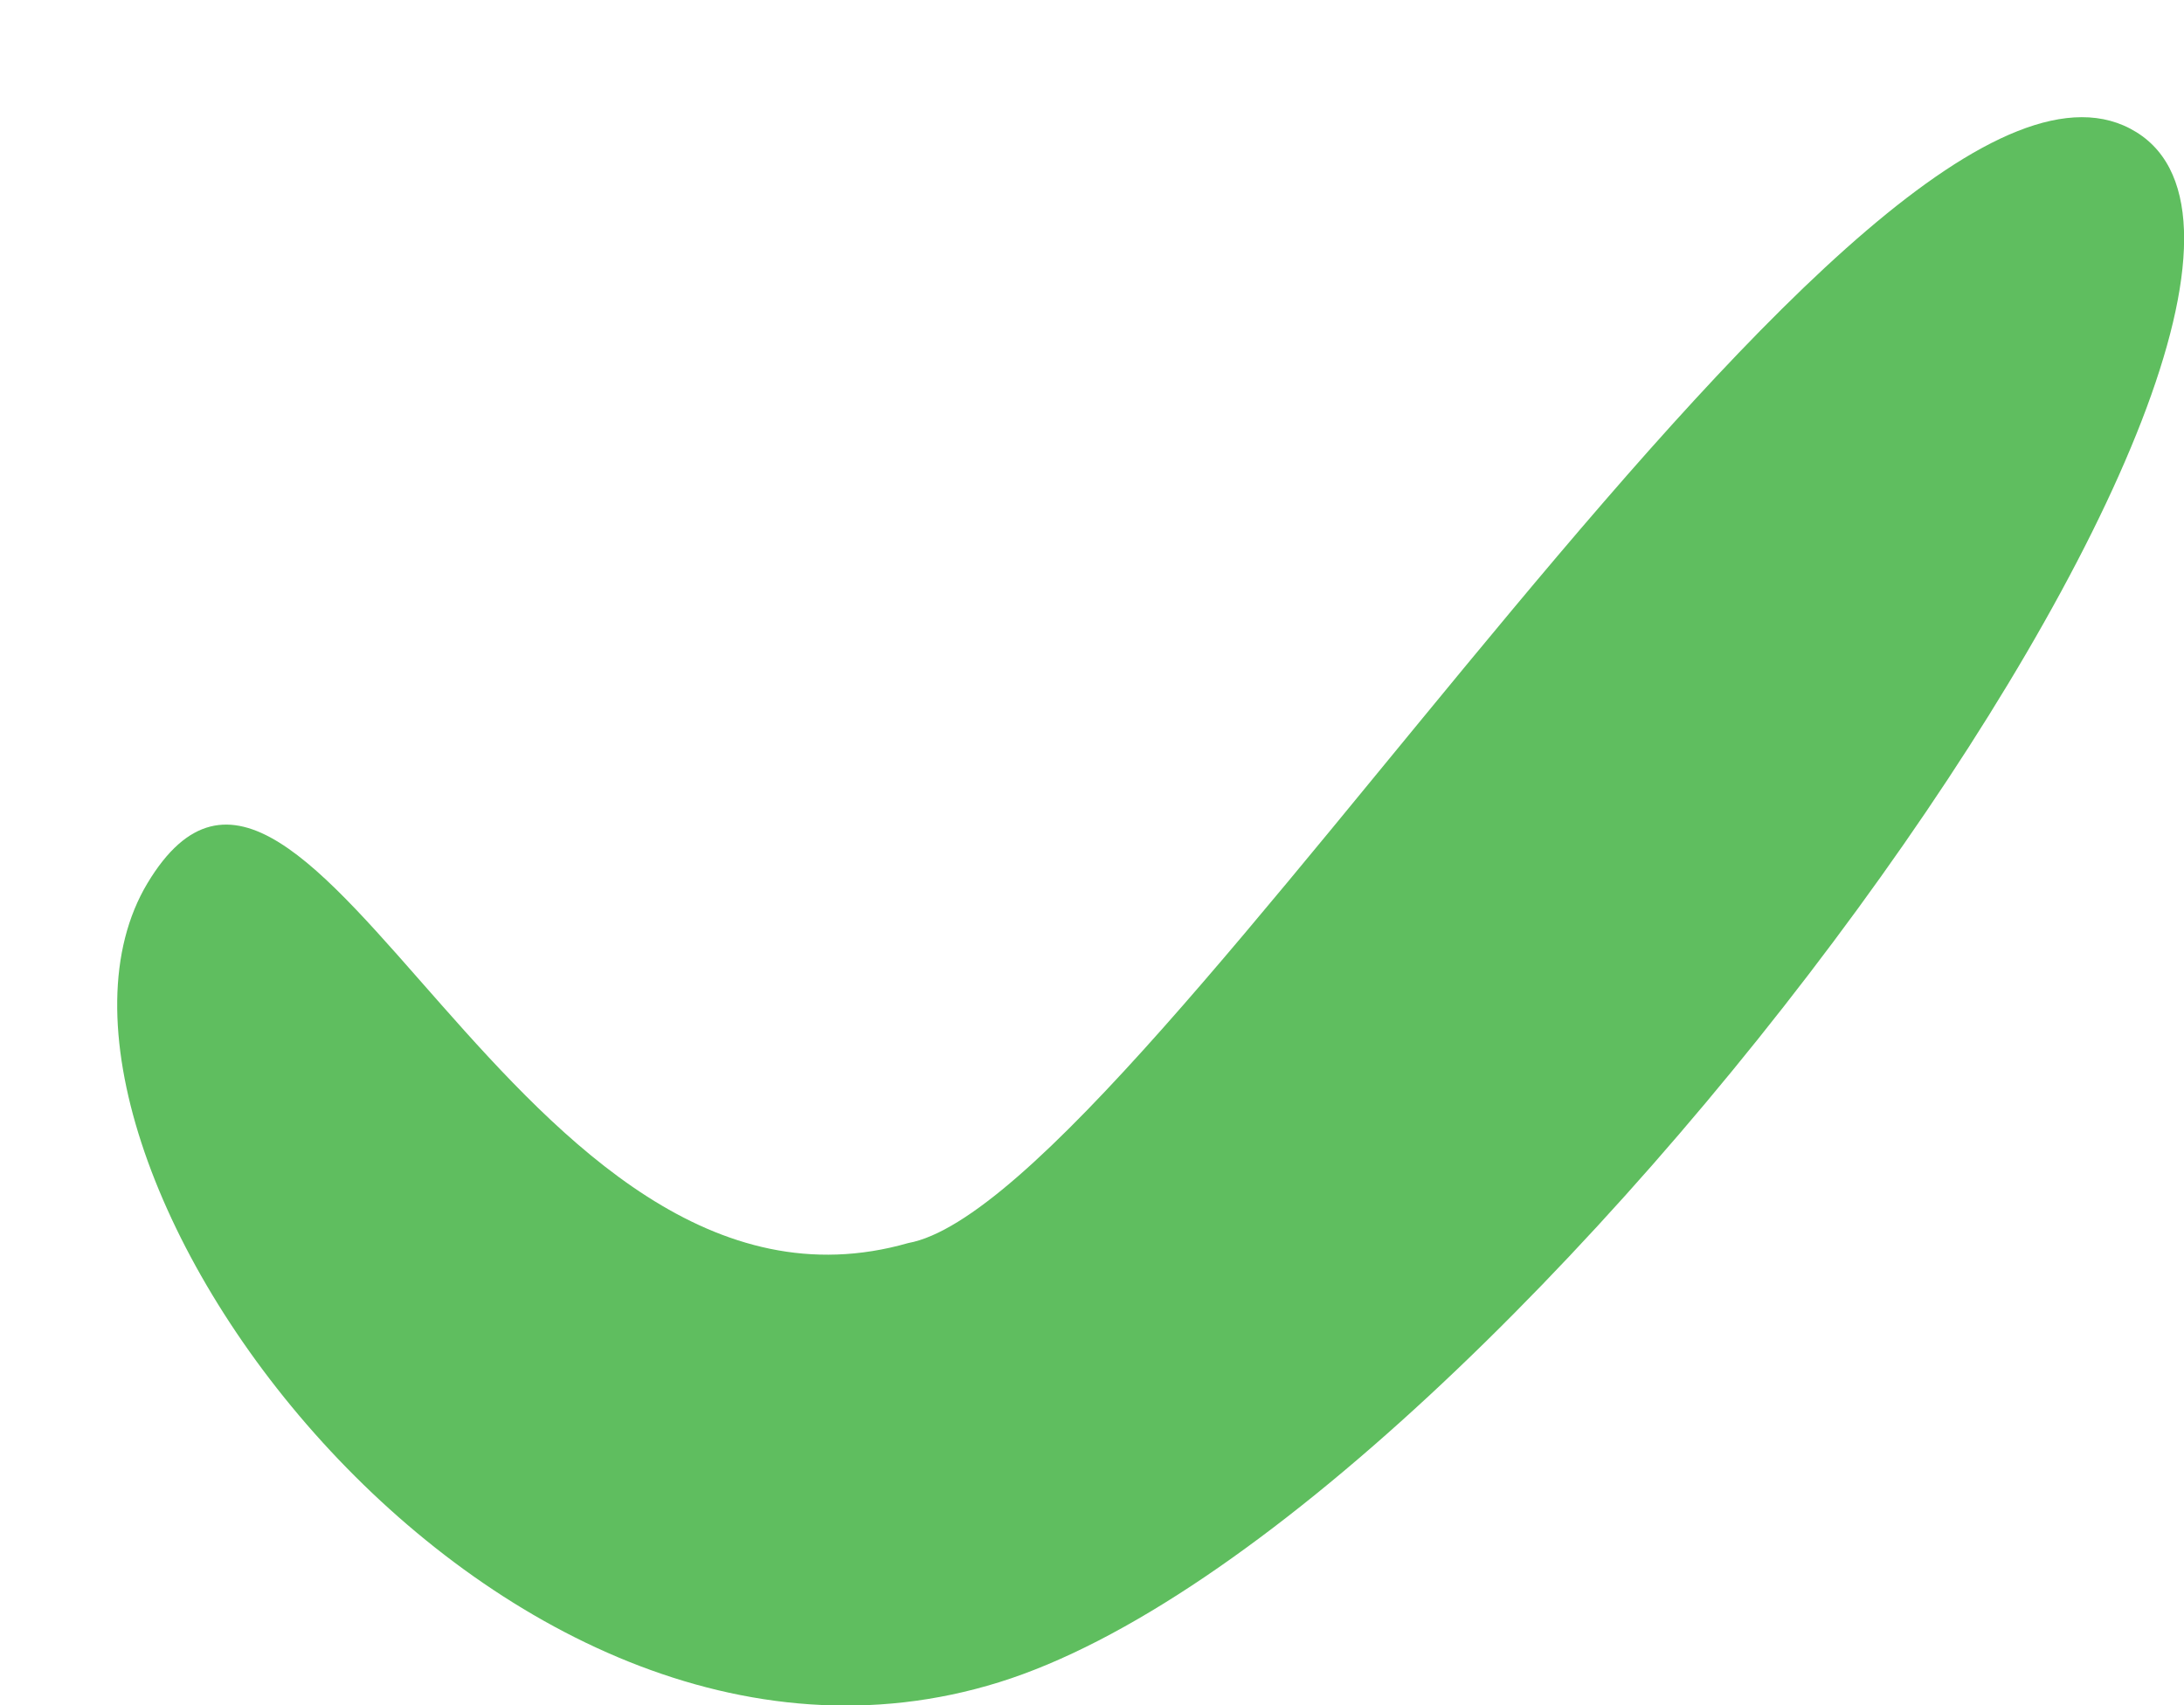 <svg xmlns="http://www.w3.org/2000/svg" xmlns:xlink="http://www.w3.org/1999/xlink" width="18.656" height="14.57" viewBox="0 0 18.656 14.57"><defs><style>.a{fill:#5fbe5f;}.b{filter:url(#a);}</style><filter id="a" x="0" y="0" width="18.656" height="14.57" filterUnits="userSpaceOnUse"><feOffset dx="1" dy="1" input="SourceAlpha"/><feGaussianBlur result="b"/><feFlood flood-color="#3e933e"/><feComposite operator="in" in2="b"/><feComposite in="SourceGraphic"/></filter></defs><g class="b" transform="matrix(1, 0, 0, 1, 0, 0)"><path class="a" d="M-3386.5-7991.025c-1.369,2.28,2.929,8.181,7.275,6.827s11.968-11.845,9.714-13.243-8.471,9.123-10.491,9.491C-3383.34-7986.994-3385.128-7993.305-3386.5-7991.025Z" transform="translate(3386.76 7997.57)"/></g></svg>